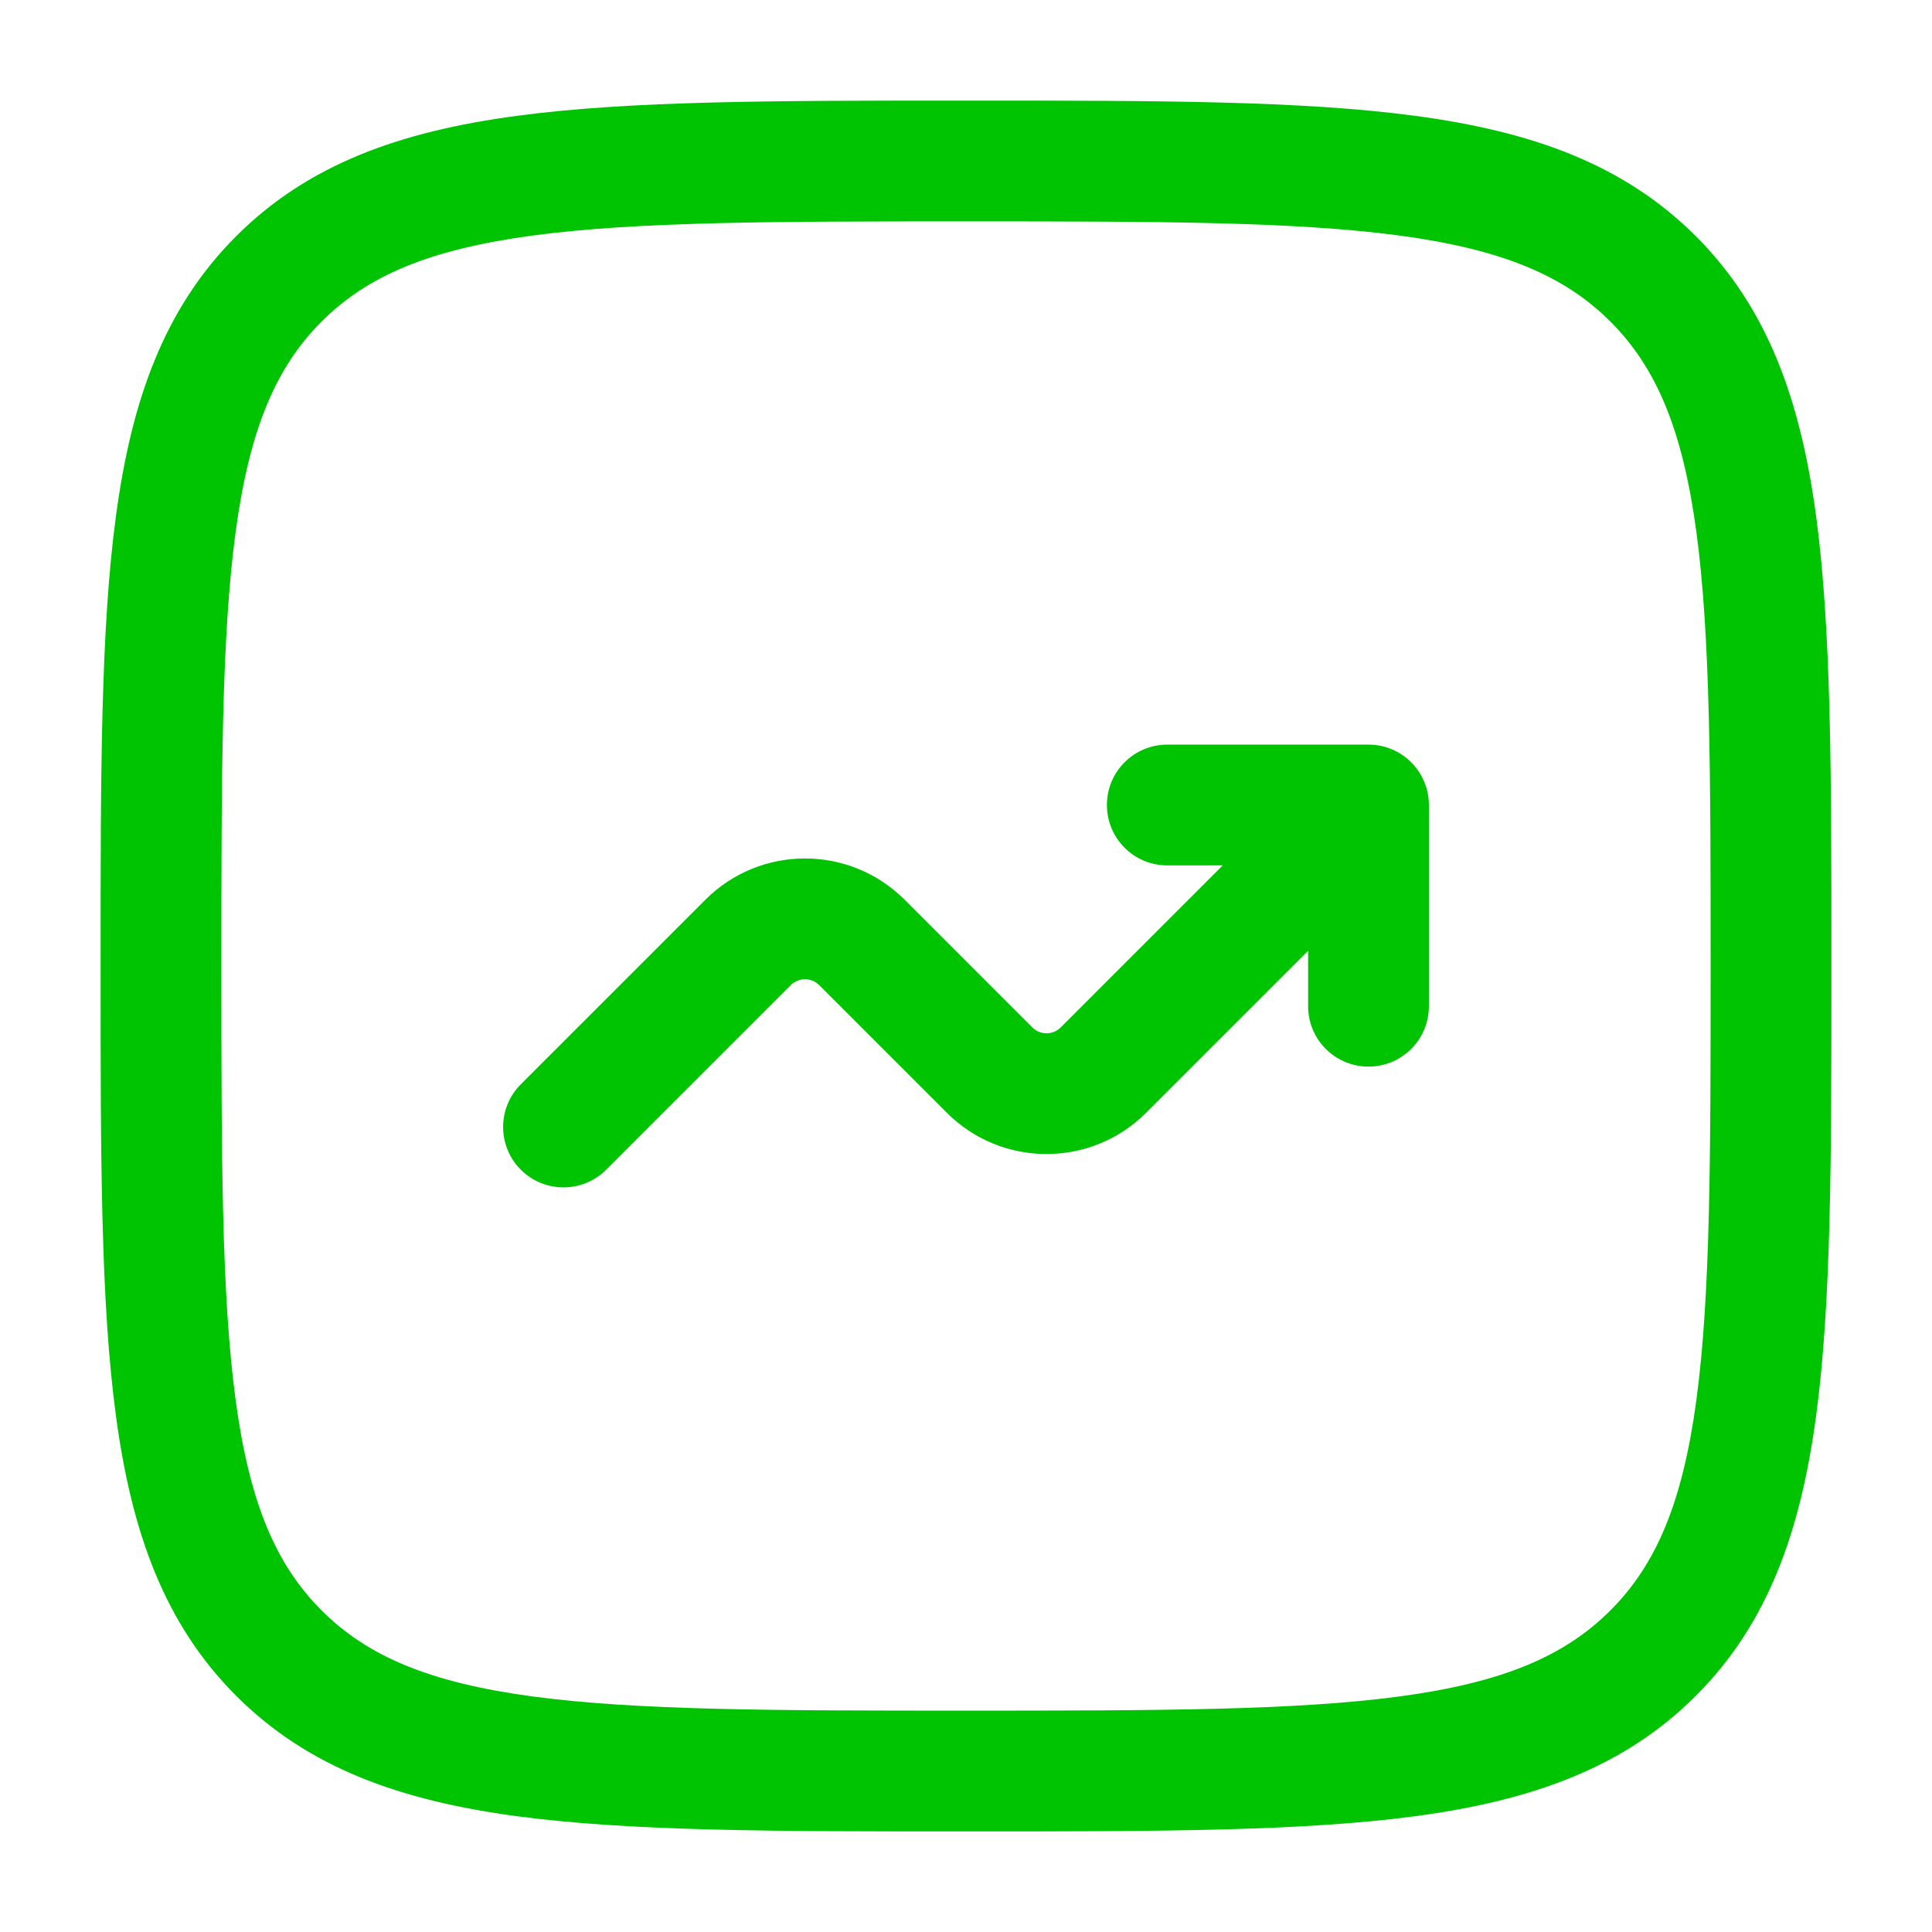 <svg width="41" height="41" viewBox="0 0 41 41" fill="none" xmlns="http://www.w3.org/2000/svg">
<path d="M23.49 17.083C23.49 17.791 24.063 18.365 24.771 18.365H25.948L22.51 21.803C22.343 21.97 22.073 21.97 21.906 21.803L19.197 19.094C18.03 17.926 16.137 17.926 14.969 19.094L11.052 23.011C10.552 23.511 10.552 24.322 11.052 24.823C11.553 25.323 12.364 25.323 12.864 24.823L16.781 20.906C16.948 20.739 17.218 20.739 17.385 20.906L20.094 23.615C21.262 24.782 23.155 24.782 24.322 23.615L27.76 20.177V21.354C27.76 22.062 28.334 22.635 29.042 22.635C29.749 22.635 30.323 22.062 30.323 21.354V17.083C30.323 16.376 29.749 15.802 29.042 15.802H24.771C24.063 15.802 23.49 16.376 23.49 17.083Z" fill="#00C302"/>
<path fill-rule="evenodd" clip-rule="evenodd" d="M20.402 2.135C16.459 2.135 13.368 2.135 10.957 2.46C8.489 2.791 6.541 3.484 5.012 5.012C3.484 6.541 2.791 8.489 2.46 10.957C2.135 13.368 2.135 16.459 2.135 20.402V20.598C2.135 24.542 2.135 27.632 2.46 30.043C2.791 32.511 3.484 34.459 5.012 35.988C6.541 37.516 8.489 38.209 10.957 38.541C13.368 38.865 16.459 38.865 20.402 38.865H20.598C24.542 38.865 27.632 38.865 30.043 38.541C32.511 38.209 34.459 37.516 35.988 35.988C37.516 34.459 38.209 32.511 38.541 30.043C38.865 27.632 38.865 24.542 38.865 20.598V20.402C38.865 16.459 38.865 13.368 38.541 10.957C38.209 8.489 37.516 6.541 35.988 5.012C34.459 3.484 32.511 2.791 30.043 2.46C27.632 2.135 24.542 2.135 20.598 2.135H20.402ZM6.824 6.824C7.798 5.851 9.114 5.293 11.298 4.999C13.519 4.701 16.437 4.698 20.5 4.698C24.563 4.698 27.481 4.701 29.702 4.999C31.886 5.293 33.202 5.851 34.175 6.824C35.149 7.798 35.707 9.114 36.001 11.298C36.299 13.519 36.302 16.437 36.302 20.5C36.302 24.563 36.299 27.481 36.001 29.702C35.707 31.886 35.149 33.202 34.175 34.175C33.202 35.149 31.886 35.707 29.702 36.001C27.481 36.299 24.563 36.302 20.5 36.302C16.437 36.302 13.519 36.299 11.298 36.001C9.114 35.707 7.798 35.149 6.824 34.175C5.851 33.202 5.293 31.886 4.999 29.702C4.701 27.481 4.698 24.563 4.698 20.5C4.698 16.437 4.701 13.519 4.999 11.298C5.293 9.114 5.851 7.798 6.824 6.824Z" fill="#00C302"/>
</svg>
